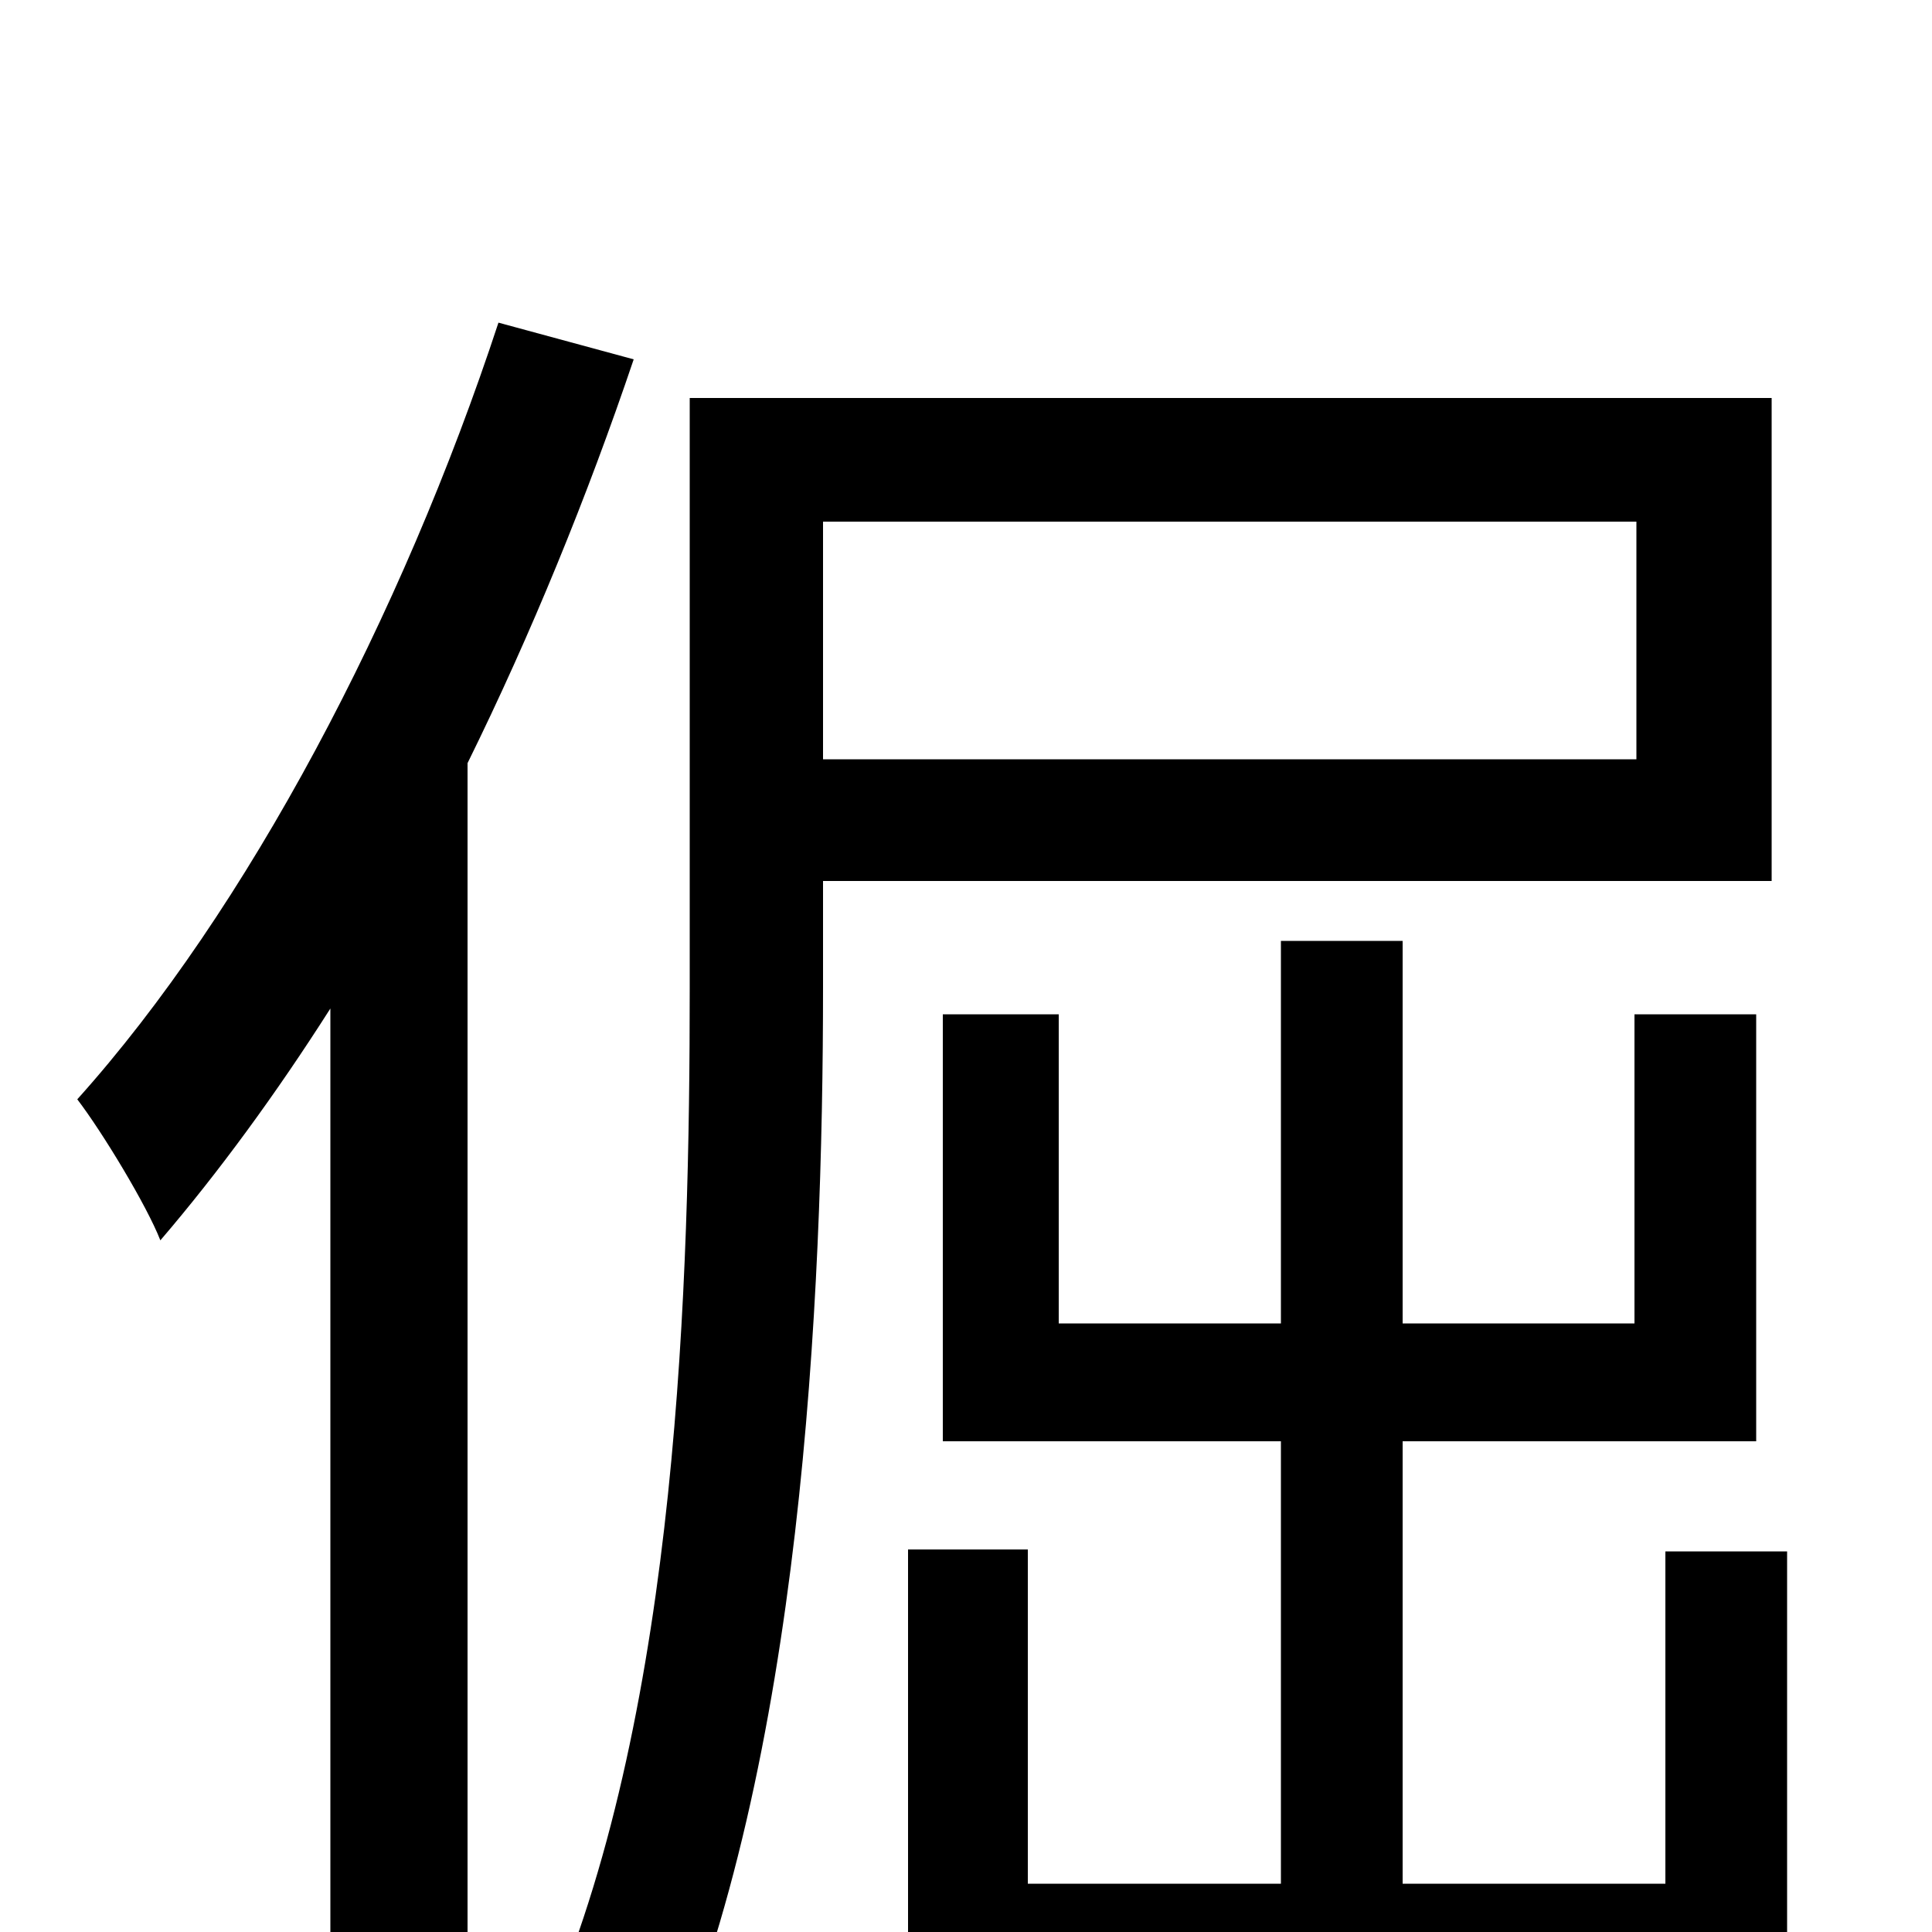 <svg xmlns="http://www.w3.org/2000/svg" viewBox="0 -1000 1000 1000">
	<path fill="#000000" d="M258 -833C208 -681 128 -529 40 -431C53 -414 76 -376 83 -358C113 -393 143 -434 171 -478V75H242V-605C275 -672 304 -743 328 -814ZM847 -730V-607H426V-730ZM917 -544V-794H357V-489C357 -336 351 -118 285 38C301 45 331 65 343 77C415 -86 426 -328 426 -489V-544ZM862 -197V-25H726V-254H909V-475H846V-315H726V-513H663V-315H548V-475H488V-254H663V-25H532V-198H470V36H862V72H925V-197Z"/>
</svg>
